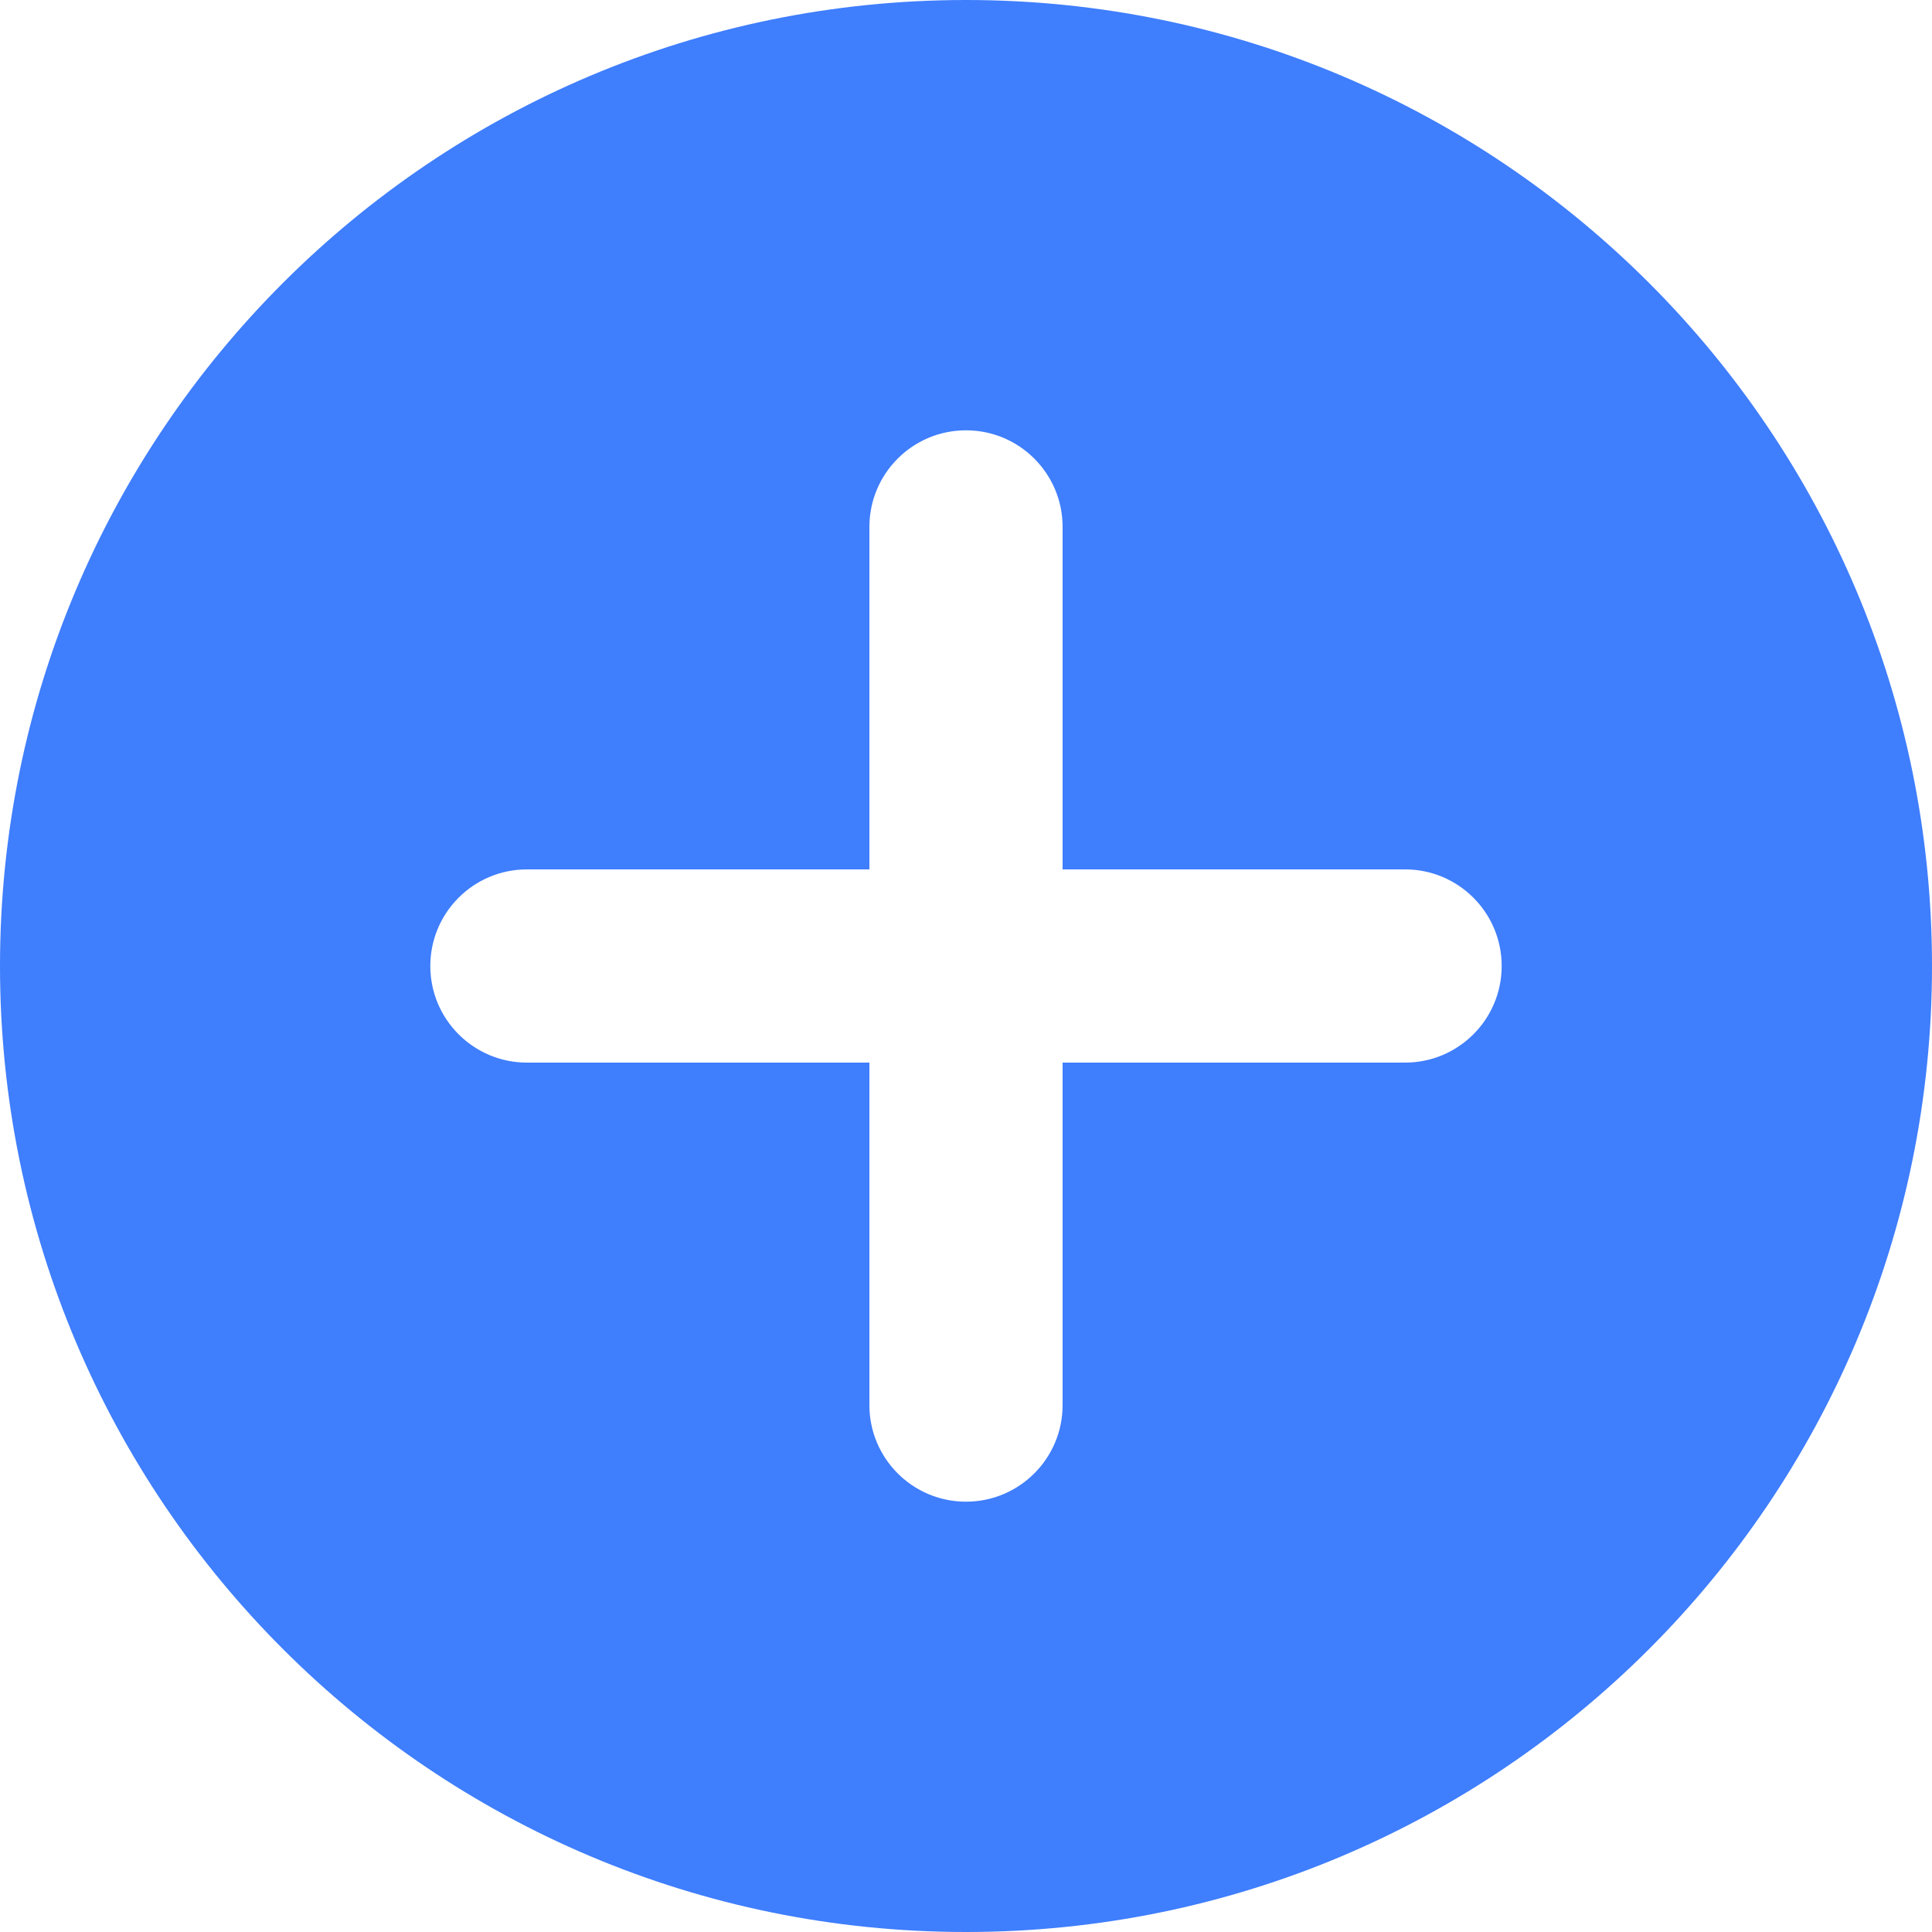 <svg width="100" height="100" viewBox="0 0 100 100" fill="none" xmlns="http://www.w3.org/2000/svg">
<path fill-rule="evenodd" clip-rule="evenodd" d="M100 50C100 77.614 77.614 100 50 100C22.386 100 0 77.614 0 50C0 22.386 22.386 0 50 0C77.614 0 100 22.386 100 50ZM55 27.273C55 24.511 52.761 22.273 50 22.273C47.239 22.273 45 24.511 45 27.273V45H27.273C24.511 45 22.273 47.239 22.273 50C22.273 52.761 24.511 55 27.273 55H45V72.727C45 75.489 47.239 77.727 50 77.727C52.761 77.727 55 75.489 55 72.727V55H72.727C75.489 55 77.727 52.761 77.727 50C77.727 47.239 75.489 45 72.727 45H55V27.273Z" fill="#3F7EFD"/>
</svg>
